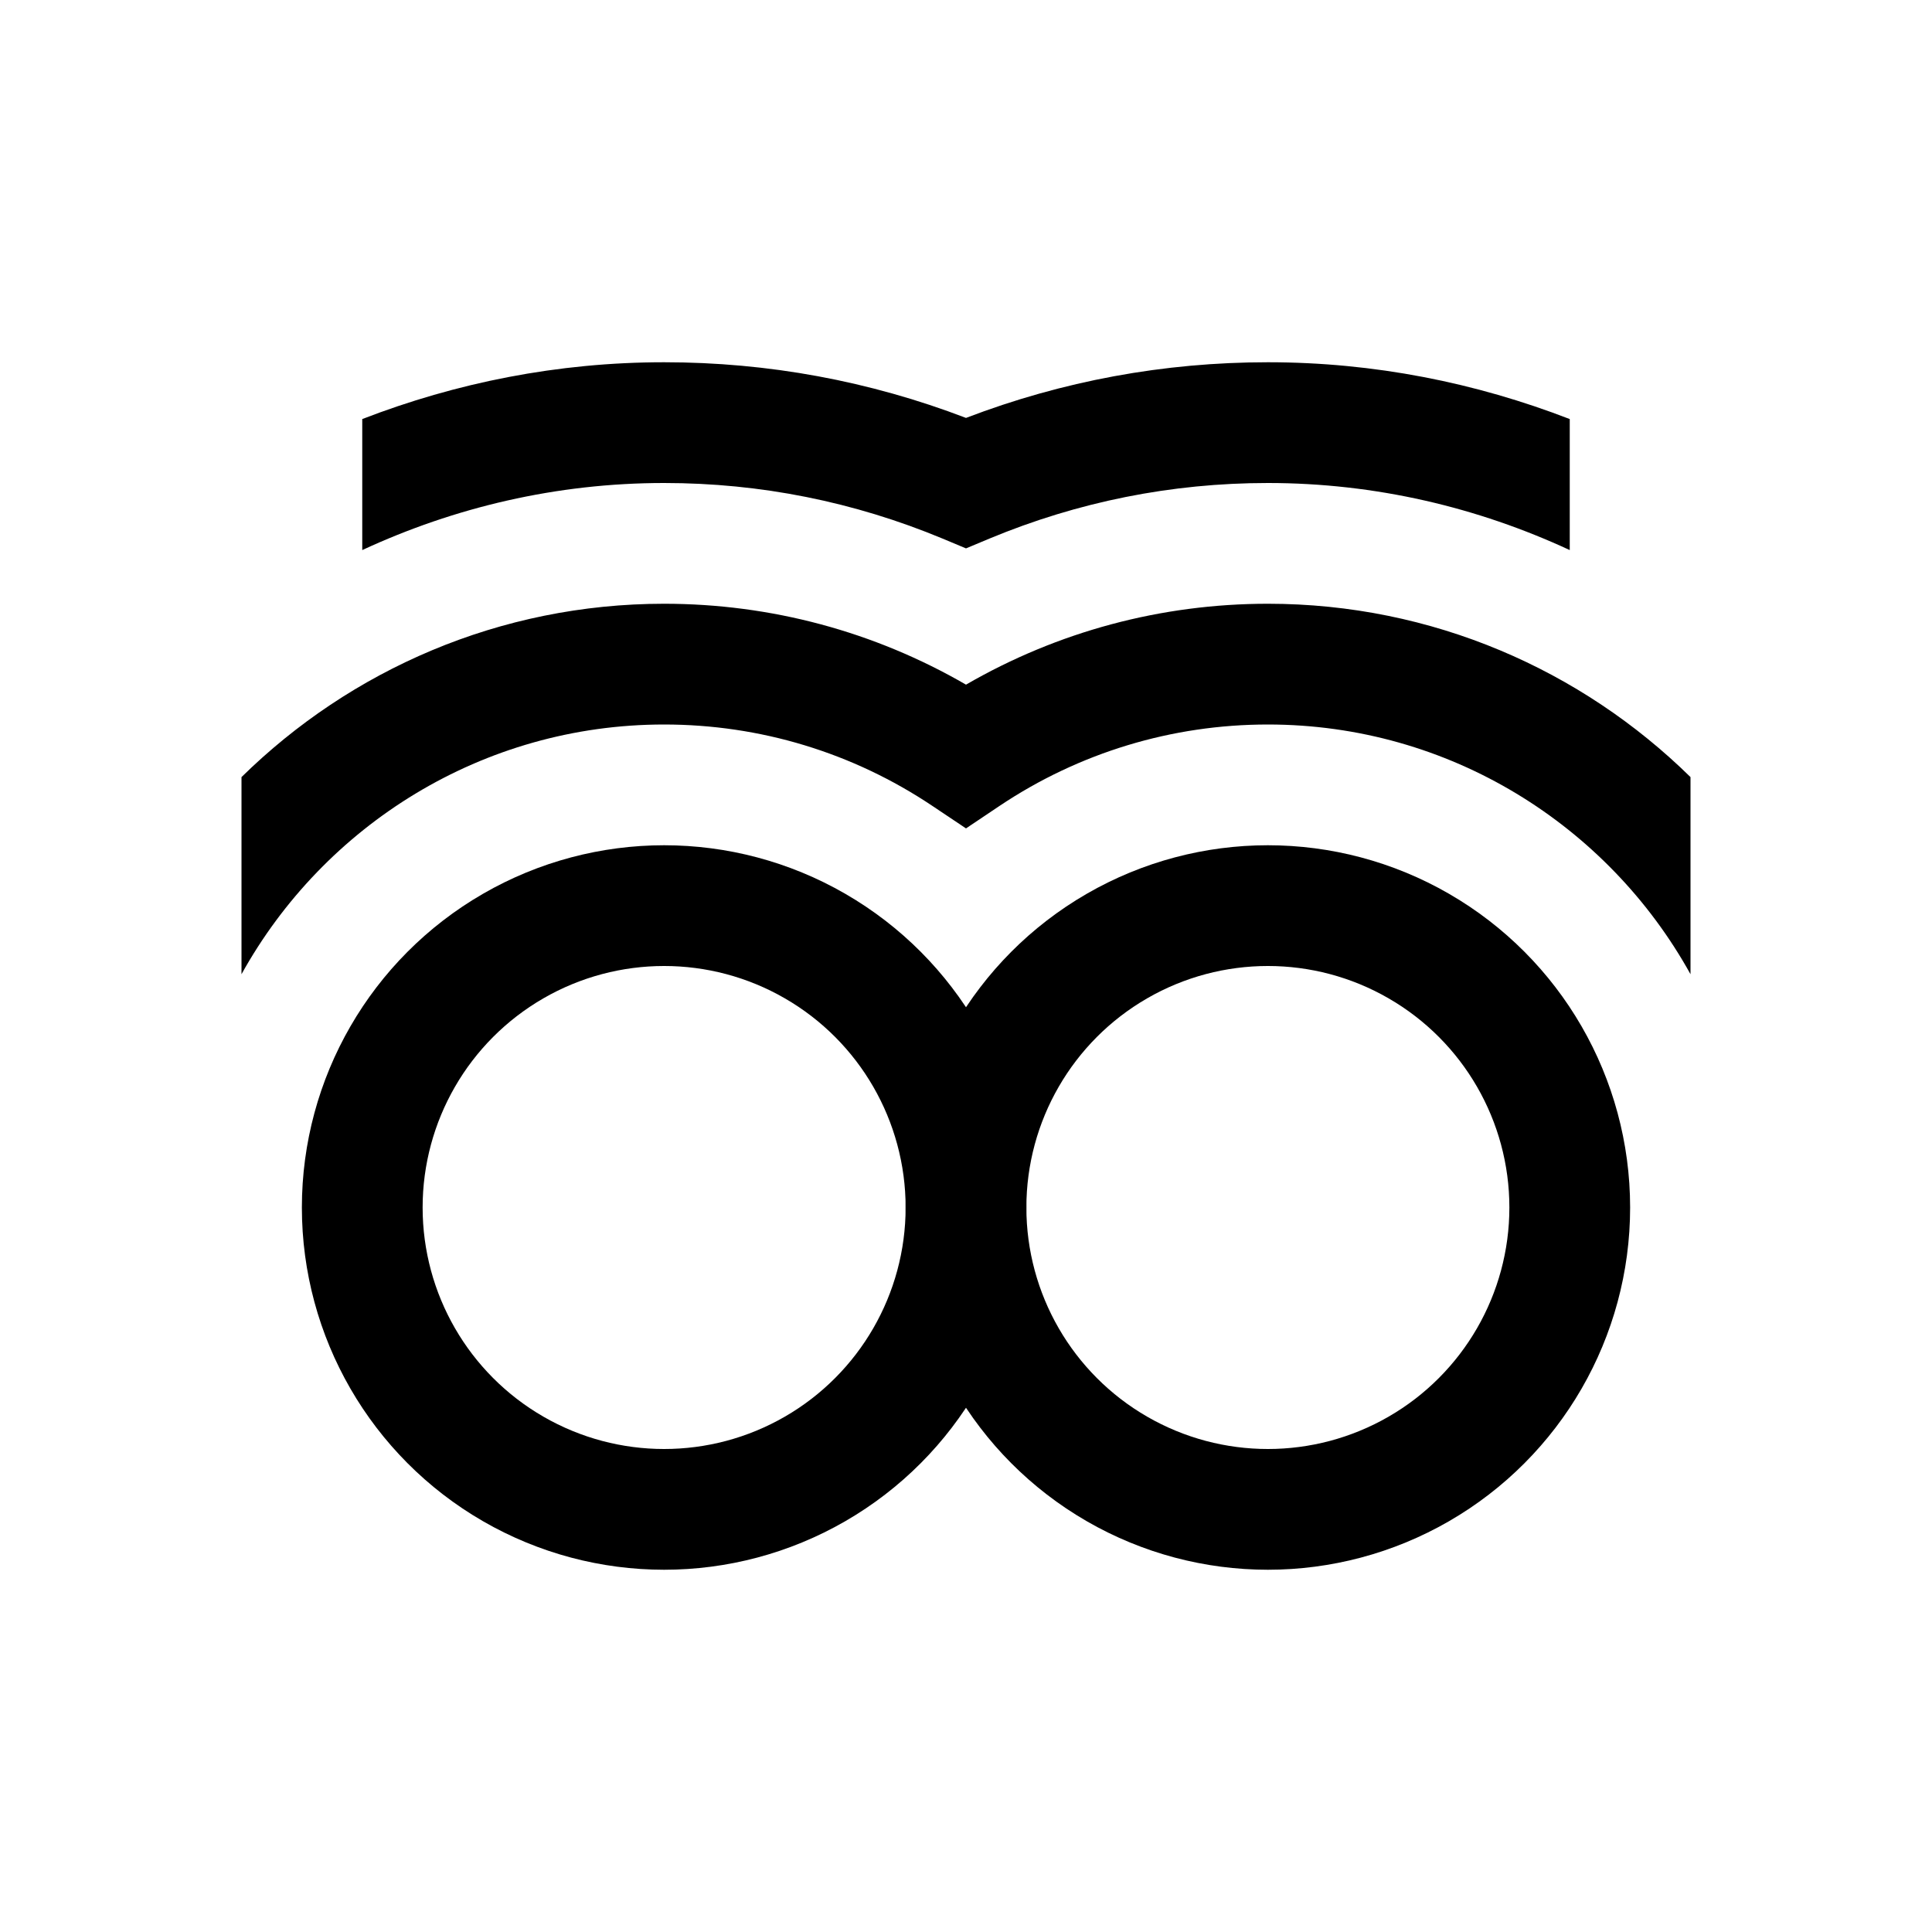 <?xml version="1.0" encoding="iso-8859-1"?>
<!-- Generator: Adobe Illustrator 19.2.0, SVG Export Plug-In . SVG Version: 6.00 Build 0)  -->
<svg version="1.1" id="Layer_1" xmlns="http://www.w3.org/2000/svg" xmlns:xlink="http://www.w3.org/1999/xlink" x="0px" y="0px"
	 viewBox="0 0 32 32" style="enable-background:new 0 0 32 32;" xml:space="preserve">
<circle style="fill:none;stroke:#000000;stroke-width:2;stroke-miterlimit:10;" cx="11" cy="20" r="5"/>
<circle style="fill:none;stroke:#000000;stroke-width:2;stroke-miterlimit:10;" cx="21" cy="20" r="5"/>
<path d="M16,11.34C14.482,10.461,12.767,10,11,10c-2.724,0-5.195,1.098-7,2.871v3.265C5.365,13.673,7.99,12,11,12
	c1.589,0,3.126,0.466,4.444,1.349L16,13.721l0.556-0.373C17.874,12.466,19.411,12,21,12c3.01,0,5.635,1.673,7,4.136v-3.265
	C26.195,11.098,23.724,10,21,10C19.233,10,17.518,10.461,16,11.34z"/>
<path d="M26,6.941C24.446,6.34,22.764,6,21,6c-1.722,0-3.401,0.31-5,0.922C14.401,6.31,12.722,6,11,6C9.236,6,7.554,6.34,6,6.941
	v2.17C7.523,8.405,9.213,8,11,8c1.595,0,3.147,0.311,4.615,0.922L16,9.083l0.385-0.161C17.853,8.311,19.405,8,21,8
	c1.787,0,3.477,0.405,5,1.111V6.941z"/>
</svg>
